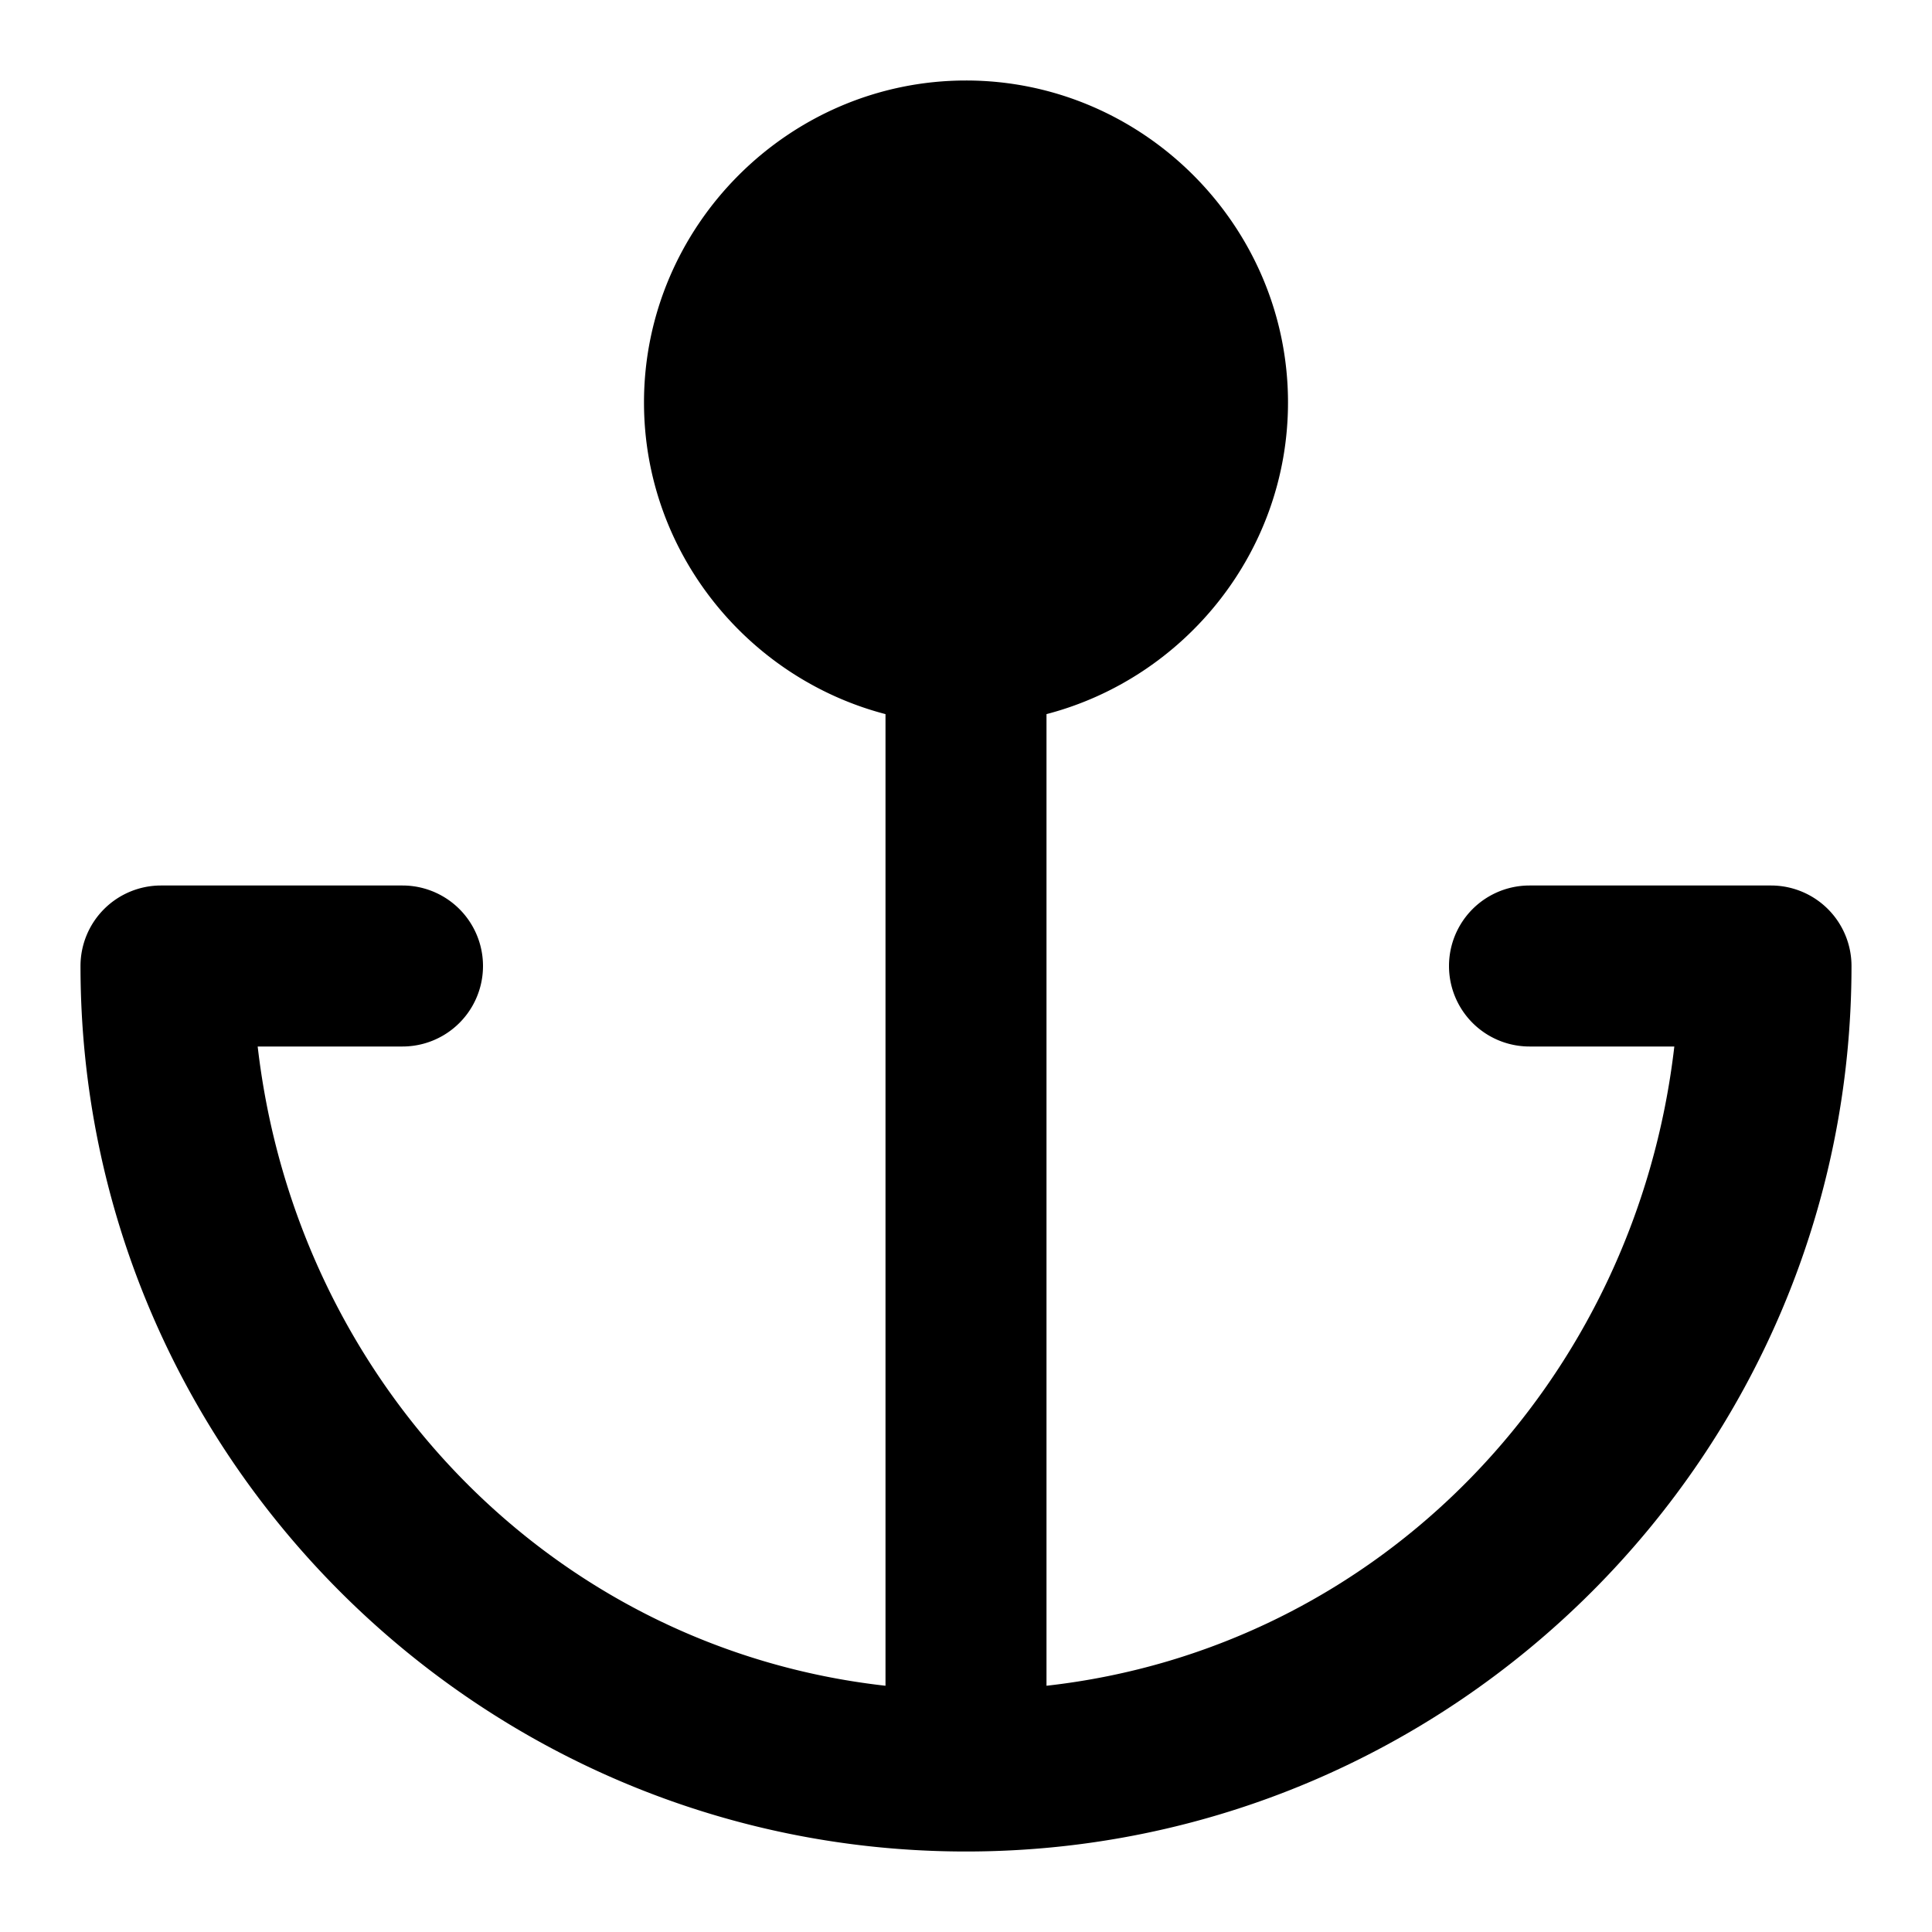 <svg xmlns="http://www.w3.org/2000/svg" width="24" height="24" viewBox="0 0 24 24"><path d="M12 1C9.803 1 8 2.803 8 5c0 1.852 1.281 3.423 3 3.871v12.07C6.855 20.477 3.68 17.156 3.201 13H5a1 1 0 0 0 0-2H2a1 1 0 0 0-1 1c0 6.063 4.937 11 11 11s11-4.937 11-11a1 1 0 0 0-1-1h-3a1 1 0 0 0 0 2h1.799c-.48 4.156-3.654 7.477-7.799 7.941V8.871c1.719-.448 3-2.019 3-3.871 0-2.197-1.803-4-4-4Z"/></svg>